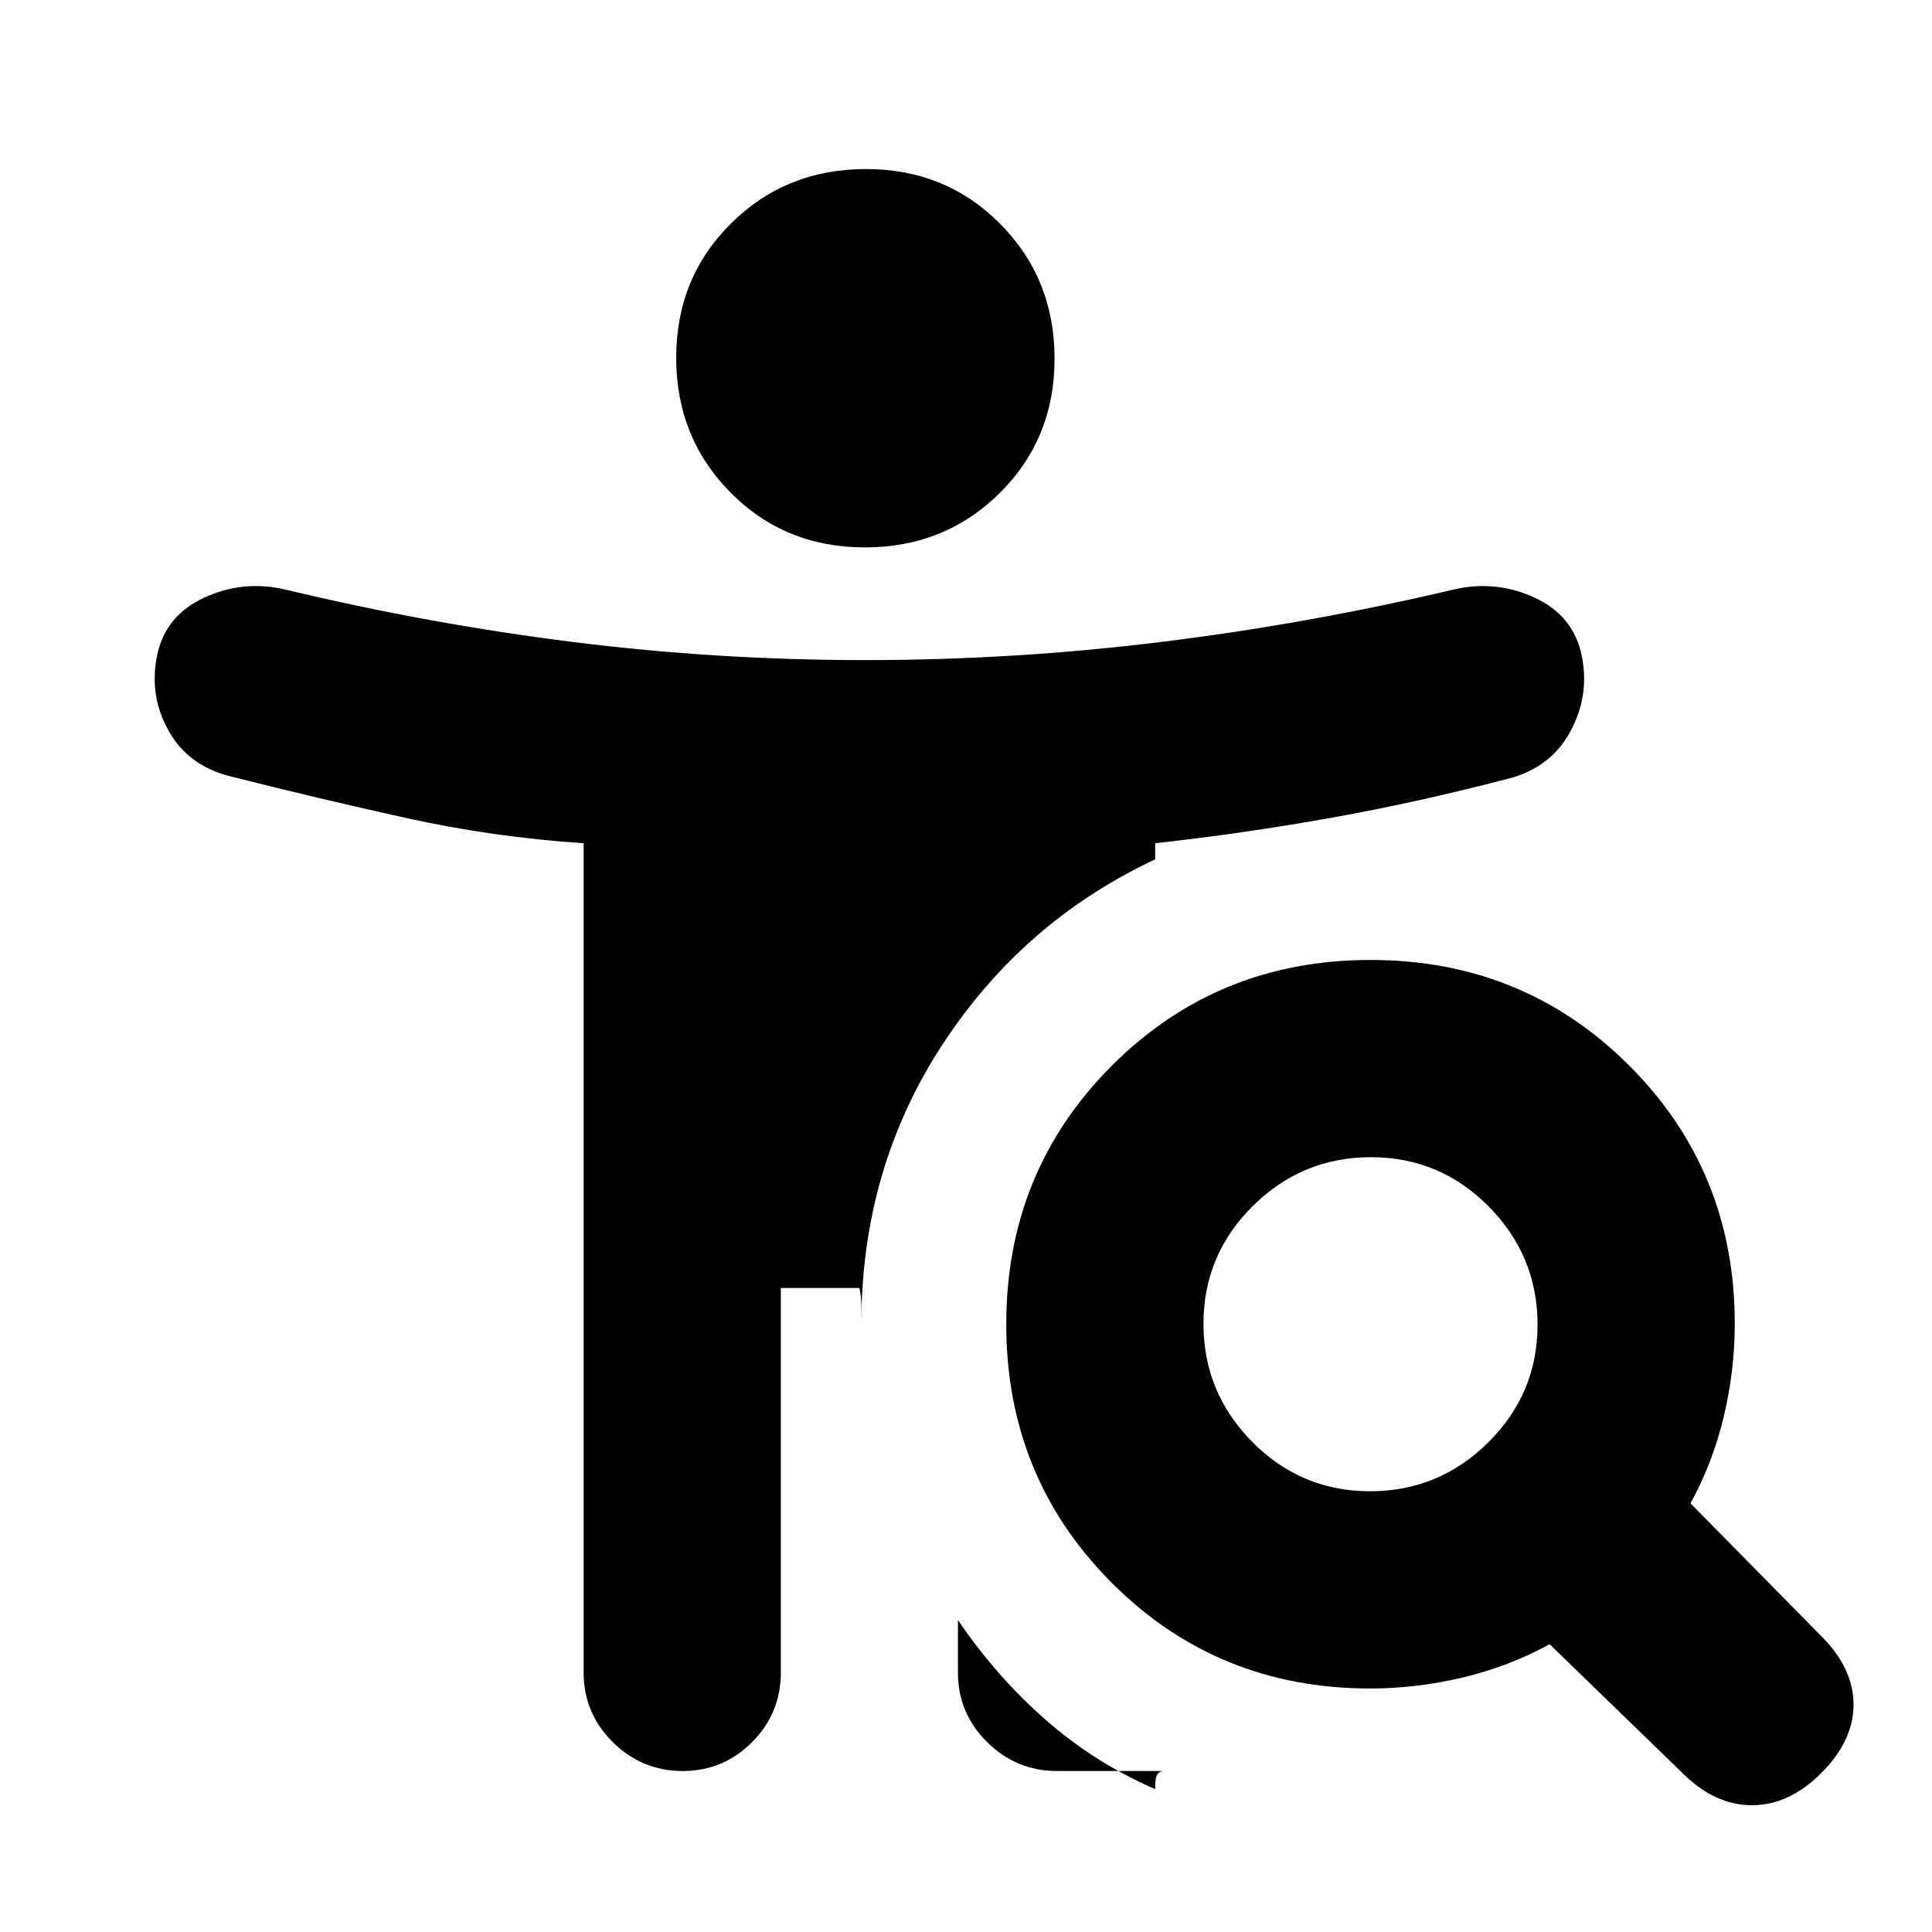 <svg xmlns="http://www.w3.org/2000/svg" height="20" viewBox="0 -960 960 960" width="20"><path d="M429.75-688Q390-688 363-715.25t-27-67Q336-822 363.25-849t67-27Q470-876 497-848.75t27 67Q524-742 496.75-715t-67 27Zm251.02 469q34.23 0 58.73-24.27 24.5-24.28 24.5-58.5 0-34.23-24.27-58.73-24.28-24.5-58.5-24.5-34.23 0-58.73 24.27-24.5 24.28-24.5 58.5 0 34.23 24.27 58.73 24.28 24.5 58.5 24.5ZM770-143q-20 11-43 16.5t-46.23 5.5q-75.91 0-128.34-52.5Q500-226 500-302t52.5-128.5Q605-483 681-483t128.5 52.43Q862-378.14 862-302.23q0 23.23-5.5 46.23-5.5 23-16.5 43l65 66q16 16 16 34t-16 34q-16 16-34.5 16T836-79l-66-64Zm-294-12q19 28 43.5 49.5T574-71v-1q0-5 1.21-6.5t3-1.5h-53Q505-80 490.5-94.35T476-129v-26Zm-88-165v191q0 20.3-14.29 34.65Q359.42-80 339.21-80T304.5-94.35Q290-108.7 290-129v-412q-45-3-88-12.5T115.45-574Q94-579 84-596.5T78-634q4-20 23.39-29 19.38-9 40.61-4 71 17 142.68 26 71.67 9 145.32 9 73.65 0 146.82-9Q650-650 722-667q21.23-5 40.61 4Q782-654 786-634t-6 38q-10 18-31.45 23.14-43.51 11.38-86.53 19.12T574-541v8q-66 31-106 92.5T428-302v-9q0-5-1-9h-39Z"/></svg>